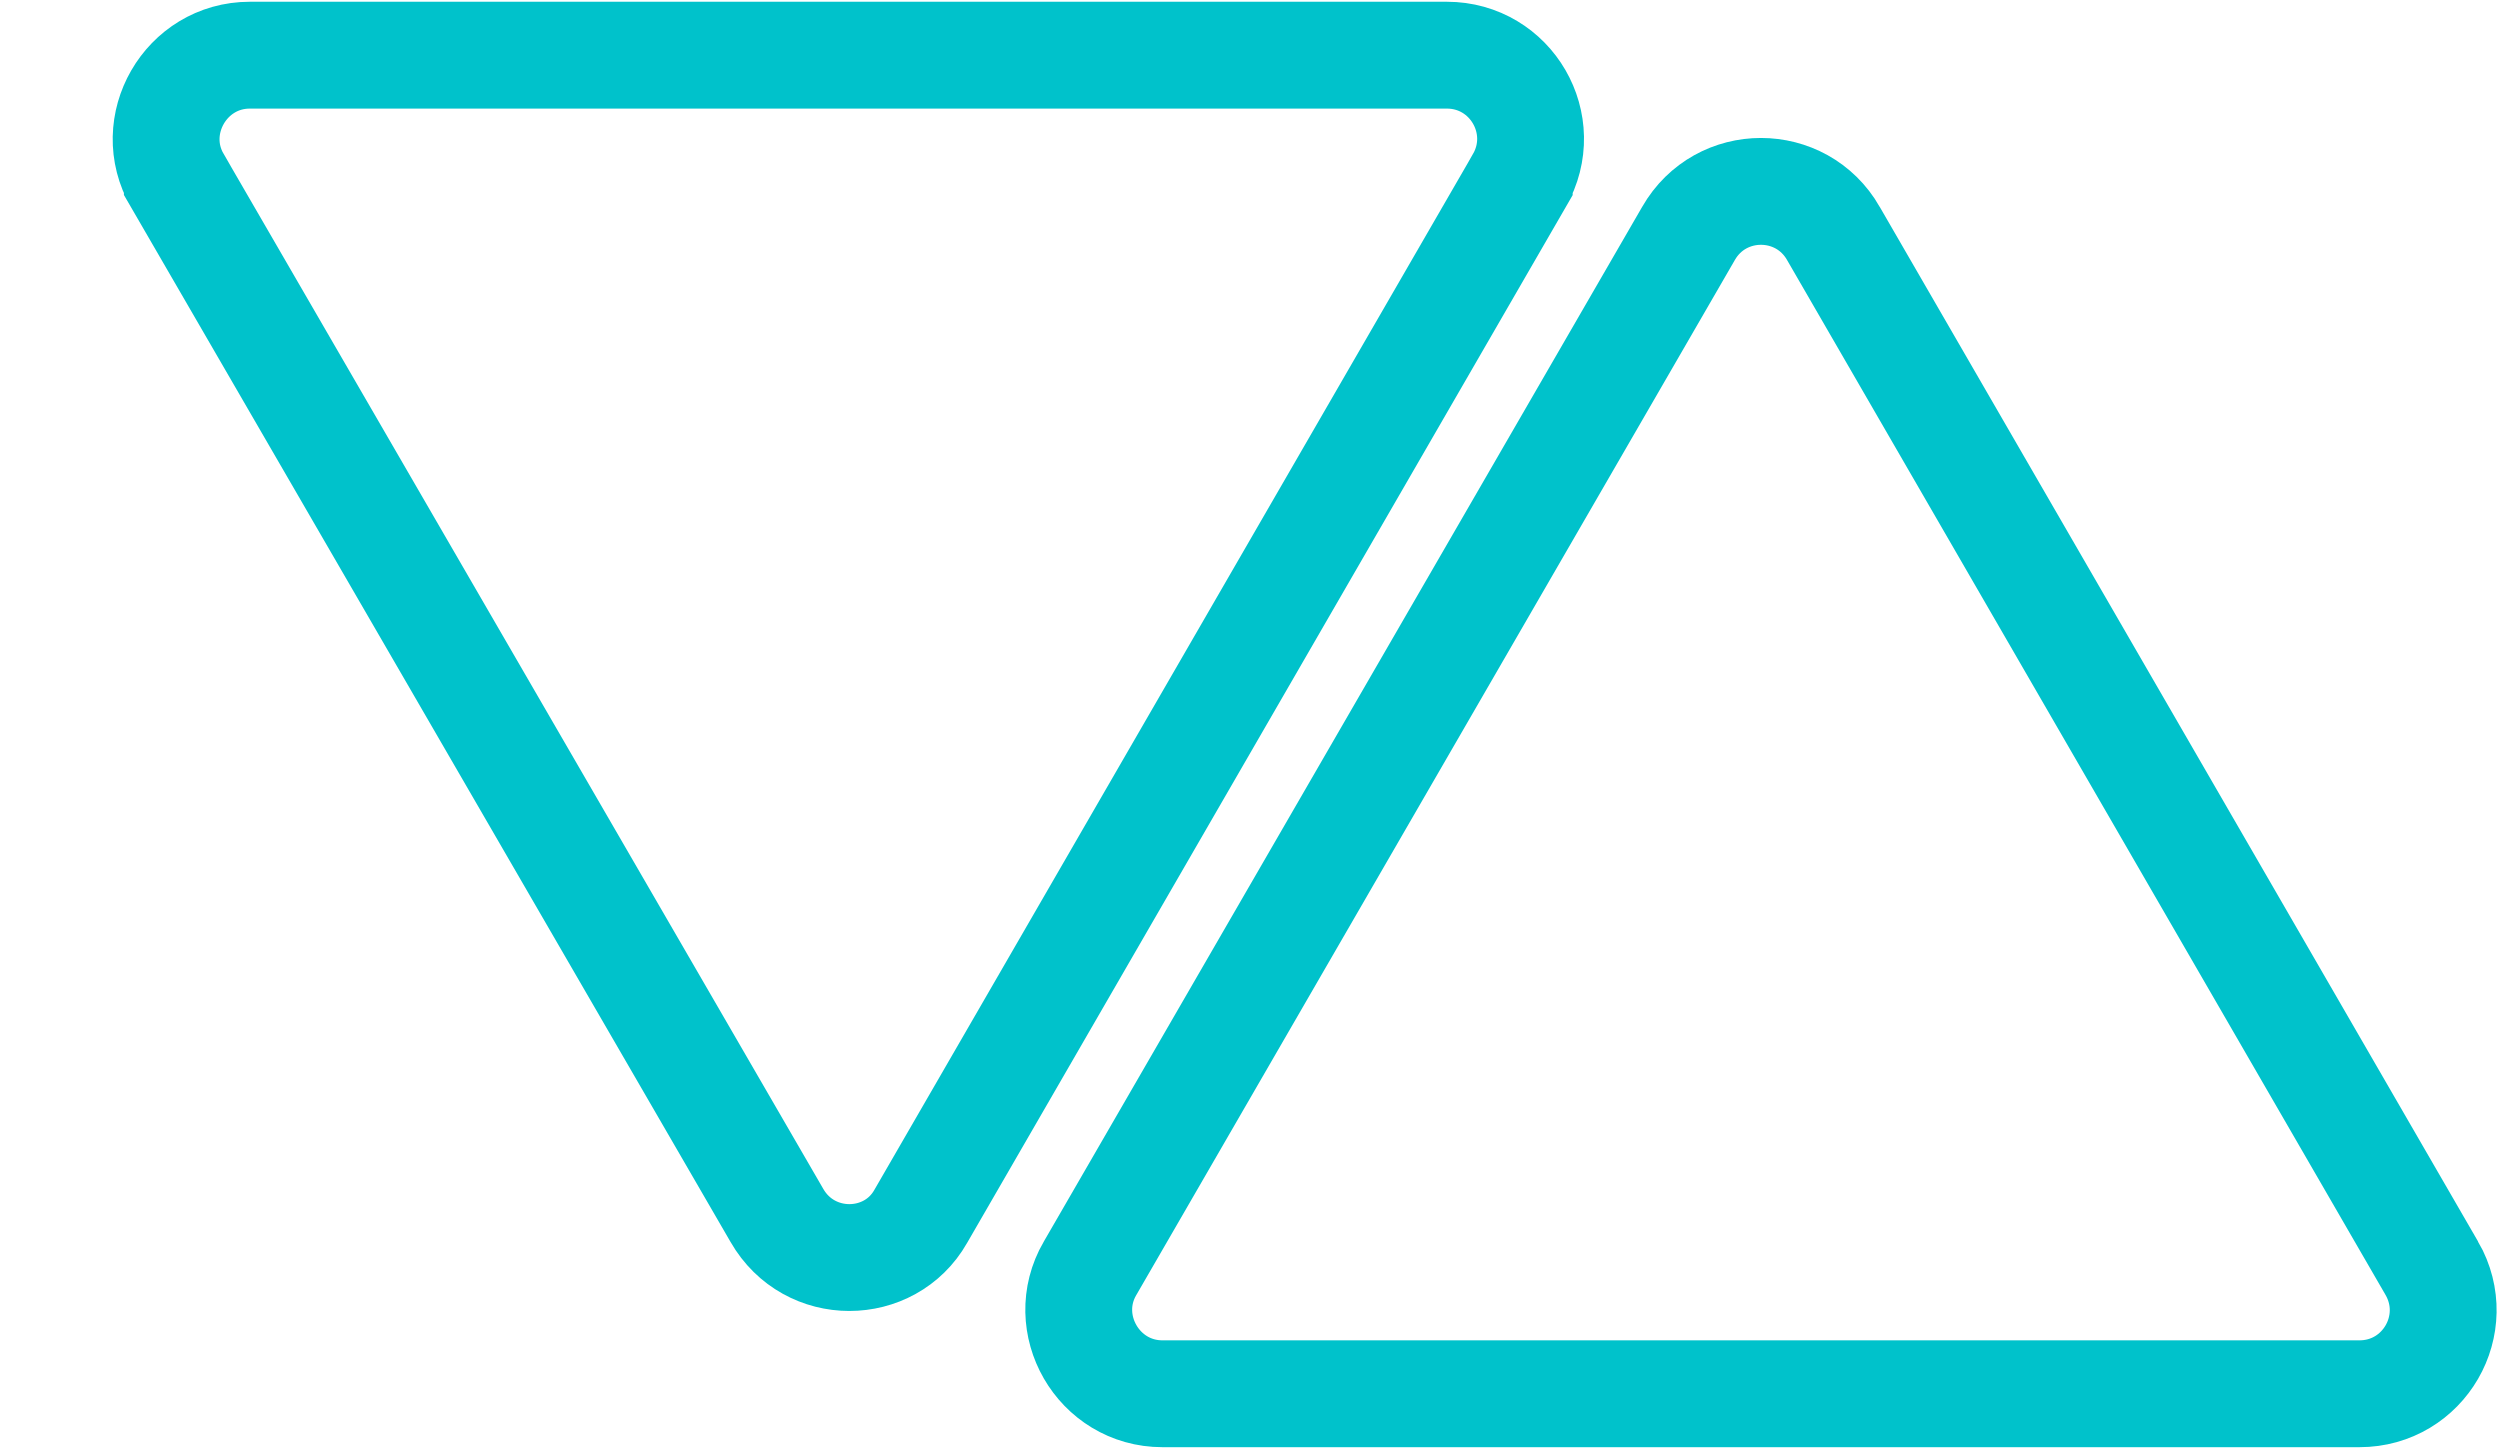 <svg width="117" height="68" viewBox="0 0 117 68" fill="none" xmlns="http://www.w3.org/2000/svg">
<path d="M79.02 10.929L79.024 10.922C80.528 8.302 84.298 8.302 85.802 10.922L85.805 10.929L113.811 59.357C113.812 59.358 113.812 59.359 113.813 59.36C115.318 61.986 113.429 65.228 110.422 65.228H54.403C51.394 65.228 49.514 61.943 51.008 59.367L51.01 59.364L79.02 10.929Z" stroke="#00C2CB" stroke-width="5"/>
<path d="M36.359 56.881L36.354 56.872L8.299 8.451L8.299 8.45C6.802 5.869 8.686 2.582 11.693 2.582H67.712C70.717 2.582 72.61 5.826 71.102 8.457C71.102 8.458 71.101 8.459 71.101 8.46L43.095 56.919L43.091 56.926L43.087 56.933C41.638 59.479 37.876 59.525 36.359 56.881Z" stroke="#00C2CB" stroke-width="5"/>
</svg>
